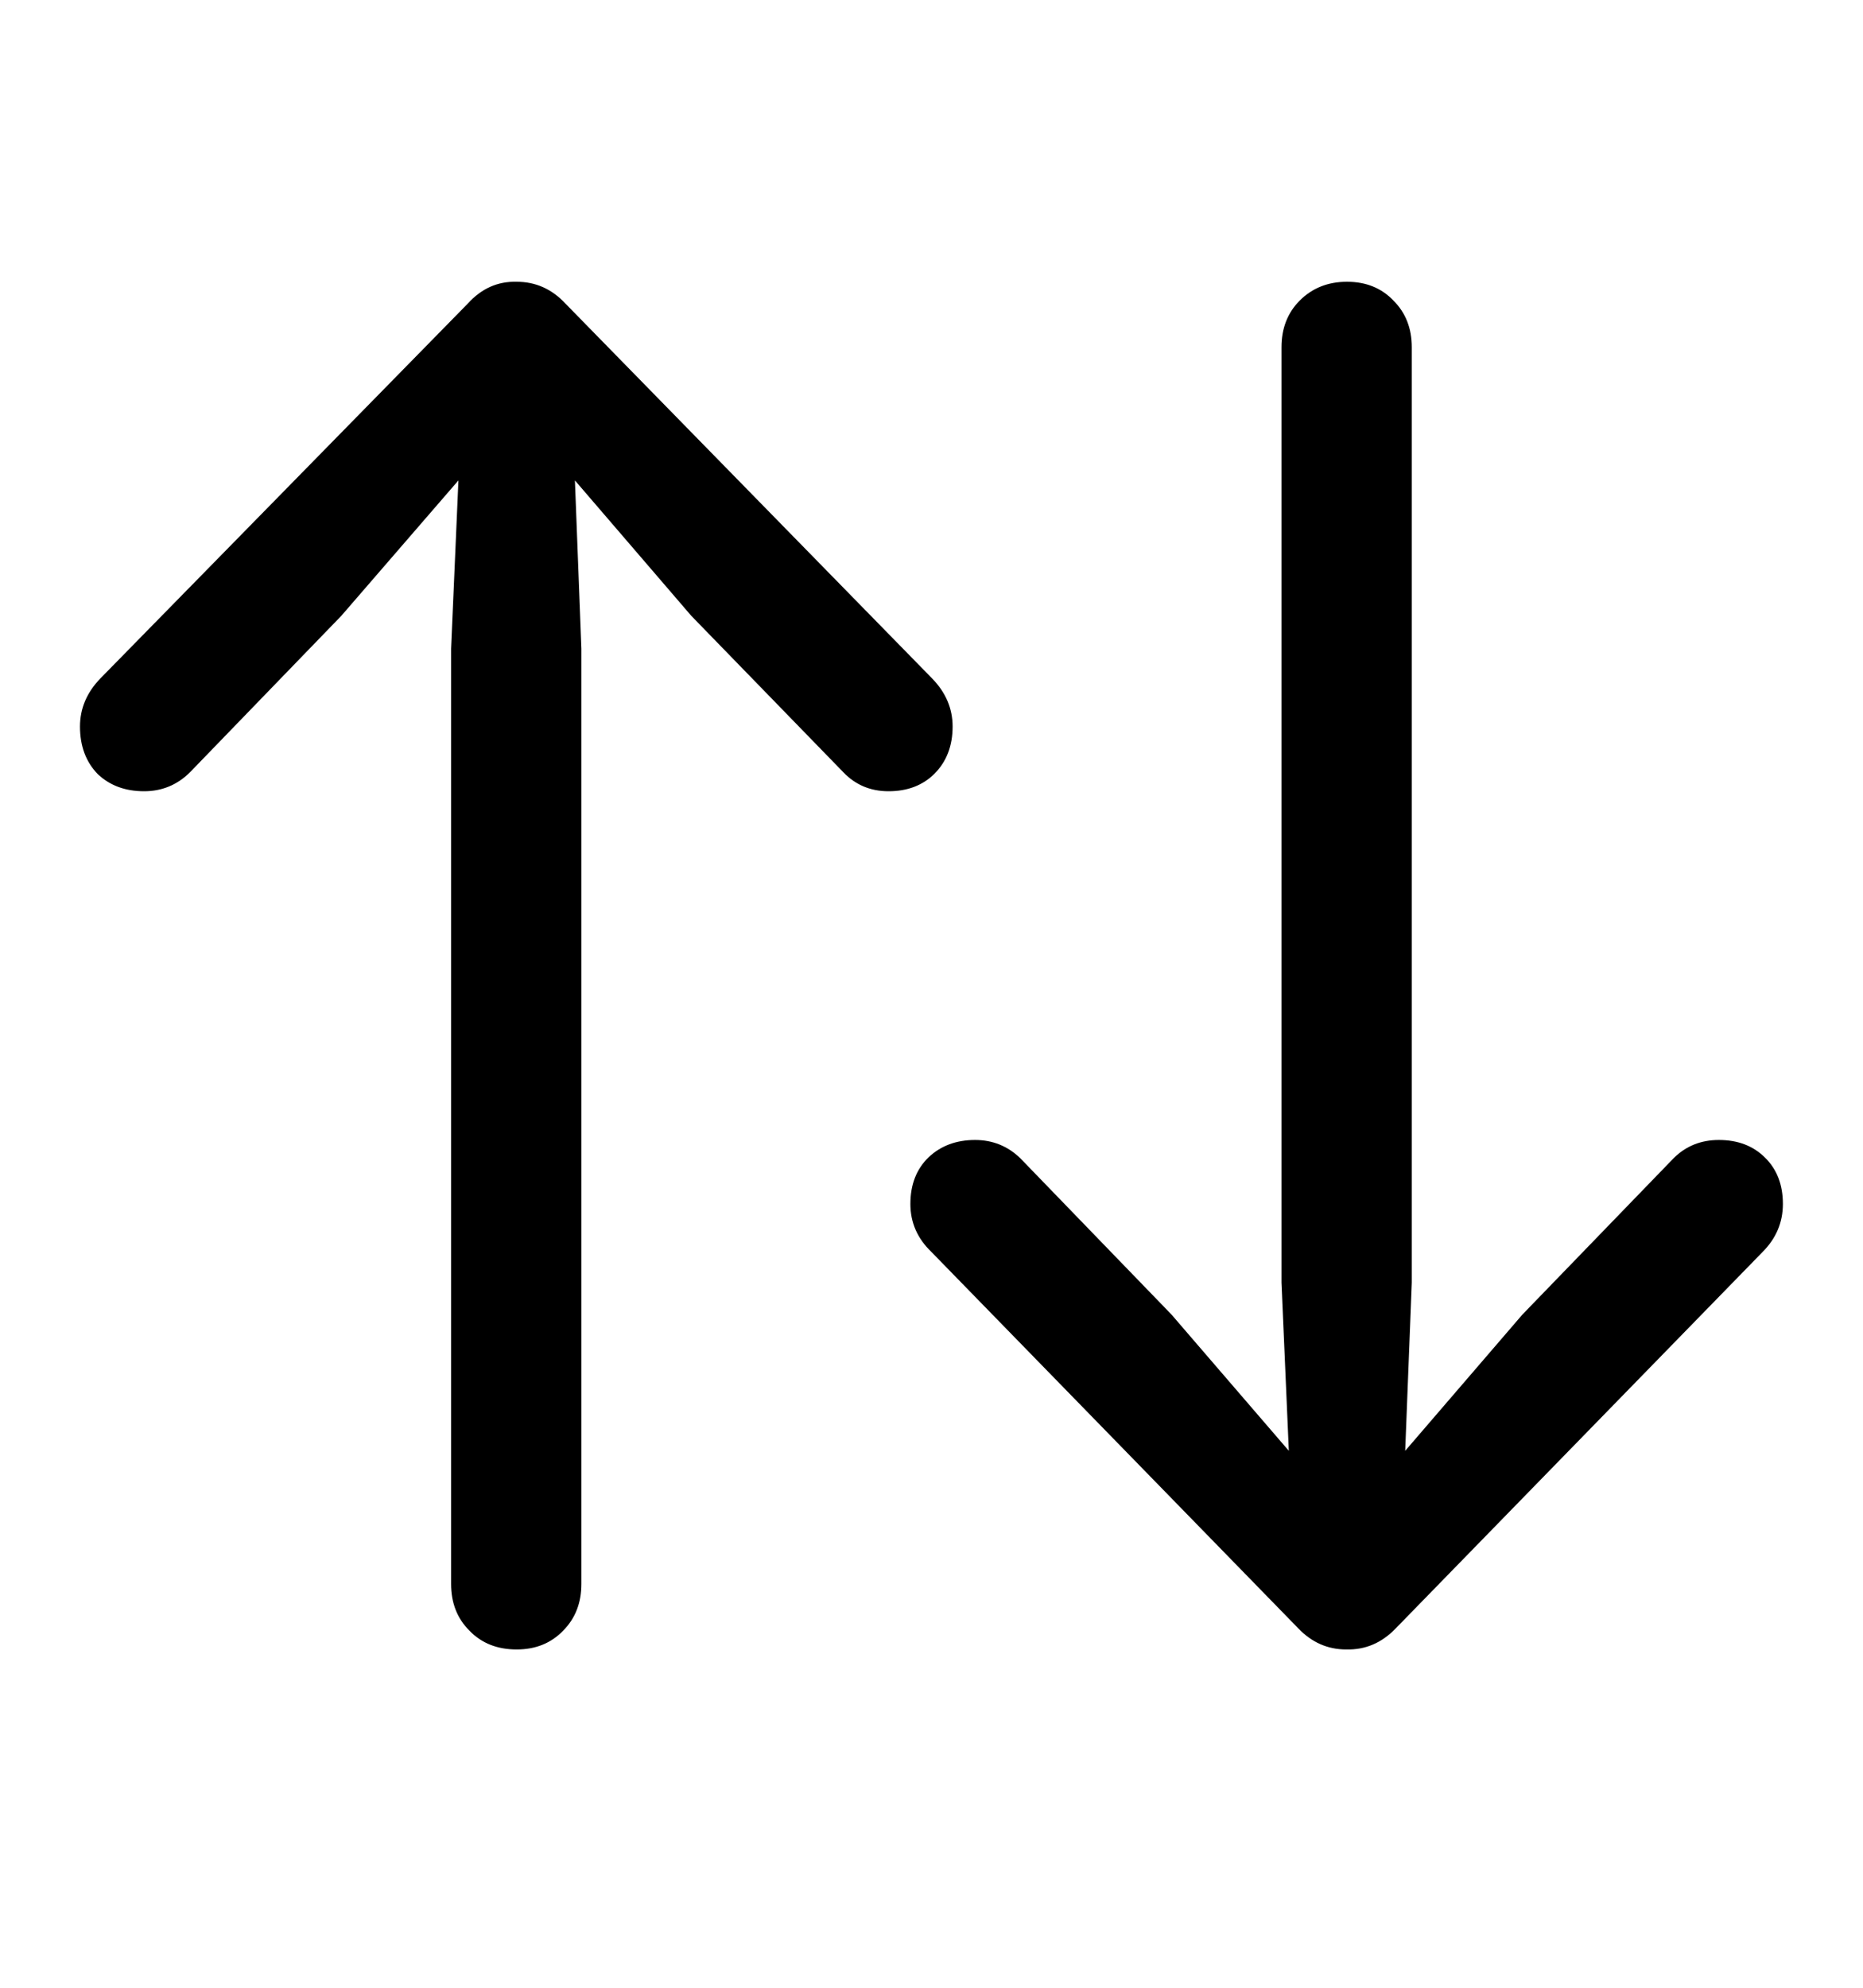 <svg width="15" height="16" viewBox="0 0 15 16" fill="none" xmlns="http://www.w3.org/2000/svg">
<path d="M3.767 2.443L0.808 5.461C0.699 5.574 0.644 5.703 0.644 5.848C0.644 6.004 0.691 6.131 0.785 6.229C0.882 6.322 1.007 6.369 1.16 6.369C1.304 6.369 1.427 6.318 1.529 6.217L2.748 4.957L3.691 3.867L3.632 5.221V12.75C3.632 12.902 3.681 13.027 3.779 13.125C3.877 13.227 4.004 13.277 4.16 13.277C4.312 13.277 4.437 13.227 4.535 13.125C4.632 13.027 4.681 12.902 4.681 12.75V5.221L4.629 3.867L5.566 4.957L6.791 6.217C6.888 6.318 7.009 6.369 7.154 6.369C7.306 6.369 7.429 6.322 7.523 6.229C7.621 6.131 7.67 6.004 7.67 5.848C7.67 5.703 7.615 5.574 7.505 5.461L4.552 2.443C4.443 2.326 4.312 2.268 4.16 2.268C4.007 2.264 3.877 2.322 3.767 2.443ZM11.238 13.107L14.191 10.078C14.3 9.969 14.355 9.84 14.355 9.691C14.355 9.535 14.306 9.41 14.209 9.316C14.115 9.223 13.992 9.176 13.839 9.176C13.695 9.176 13.574 9.225 13.476 9.322L12.257 10.582L11.314 11.678L11.367 10.324V2.795C11.367 2.643 11.318 2.518 11.22 2.42C11.123 2.318 10.998 2.268 10.845 2.268C10.693 2.268 10.566 2.318 10.464 2.42C10.367 2.518 10.318 2.643 10.318 2.795V10.324L10.377 11.678L9.433 10.582L8.214 9.322C8.113 9.225 7.992 9.176 7.851 9.176C7.699 9.176 7.574 9.223 7.476 9.316C7.379 9.41 7.33 9.535 7.33 9.691C7.33 9.84 7.386 9.969 7.5 10.078L10.453 13.107C10.562 13.221 10.691 13.277 10.839 13.277C10.992 13.281 11.125 13.225 11.238 13.107Z" fill="black"/>
</svg>
